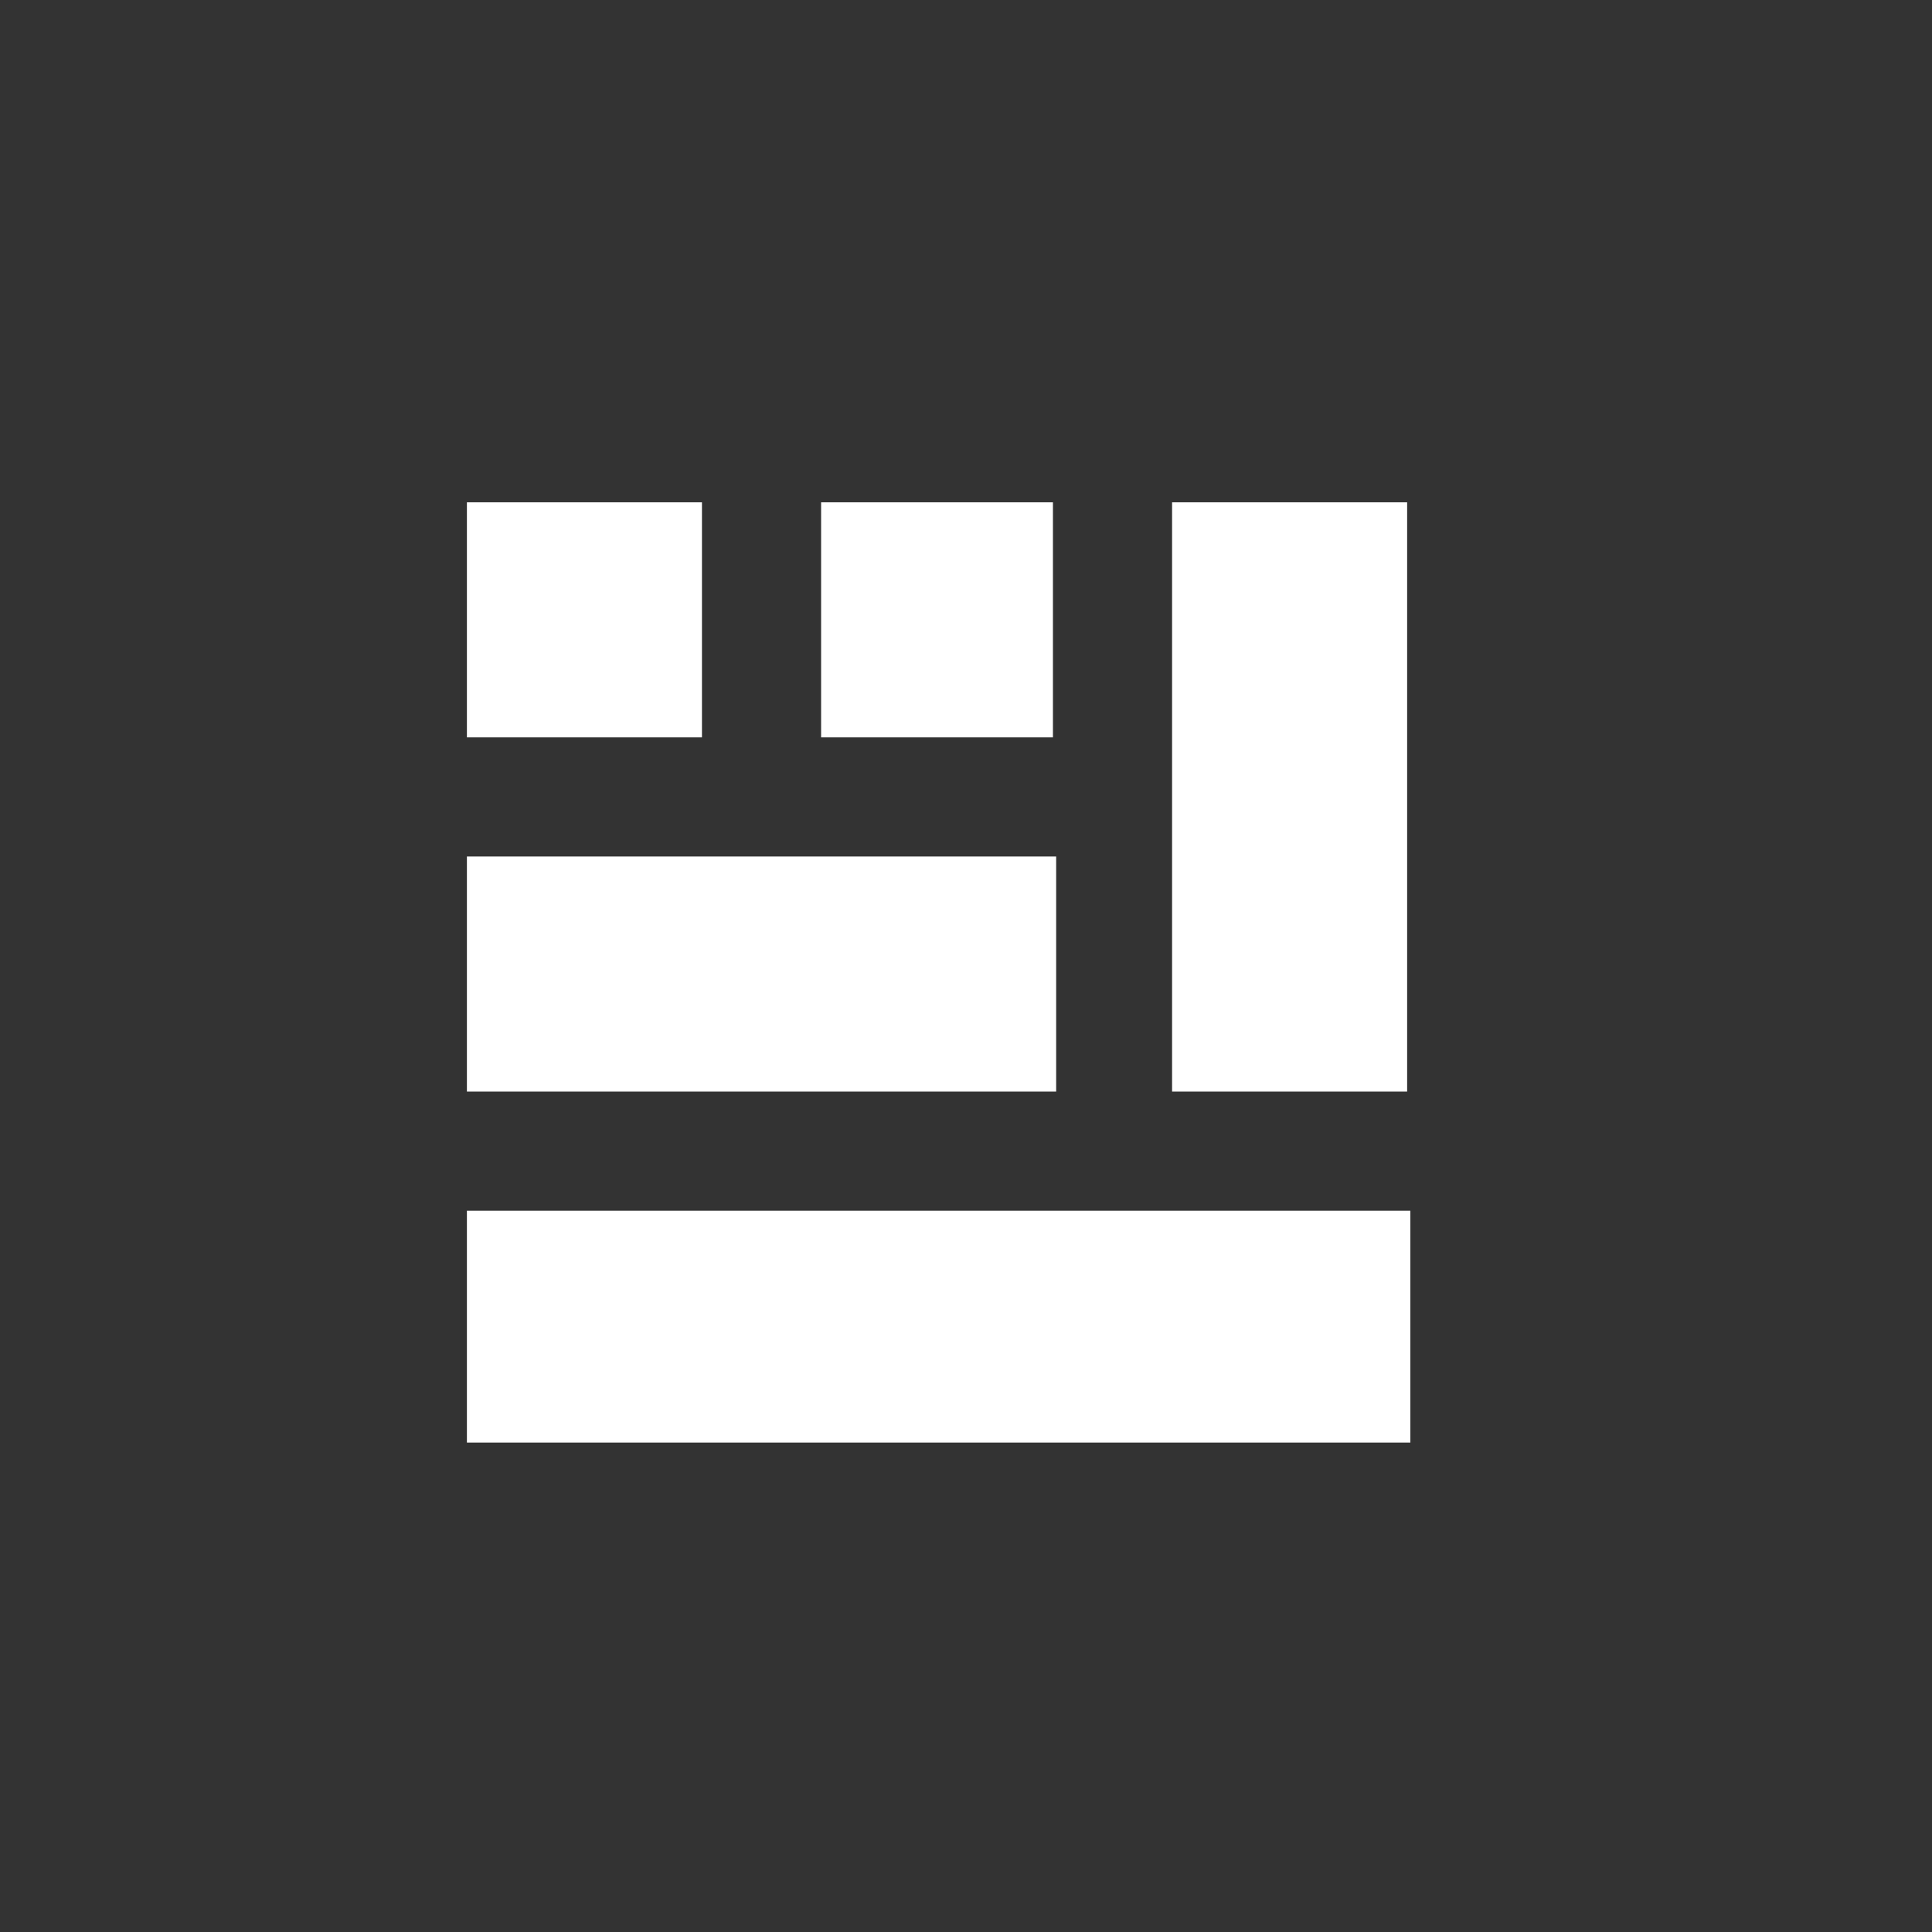 <?xml version="1.0" encoding="UTF-8"?>
<!-- Generated by Pixelmator Pro 3.5.7 -->
<svg width="60" height="60" viewBox="0 0 60 60" xmlns="http://www.w3.org/2000/svg">
    <rect x="0" y="0" width="60" height="60" fill="#333333" stroke="none"/>
    <g id="Gruppe">
        <path id="Pfad" fill="#ffffff" stroke="none" d="M 14.5 15.6 L 21.8 15.6 L 21.8 22.9 L 14.5 22.9 Z"/>
    </g>
    <g id="g1">
        <path id="path1" fill="#ffffff" stroke="none" d="M 14.5 26.6 L 32.8 26.6 L 32.8 33.9 L 14.5 33.9 Z"/>
    </g>
    <g id="g2">
        <path id="path2" fill="#ffffff" stroke="none" d="M 25.5 15.6 L 32.7 15.6 L 32.7 22.9 L 25.5 22.9 Z"/>
    </g>
    <g id="g3">
        <path id="path3" fill="#ffffff" stroke="none" d="M 14.5 37.6 L 43.8 37.6 L 43.8 44.8 L 14.5 44.8 Z"/>
    </g>
    <g id="g4">
        <path id="path4" fill="#ffffff" stroke="none" d="M 36.4 15.6 L 43.7 15.6 L 43.7 33.9 L 36.4 33.9 Z"/>
    </g>
</svg>
